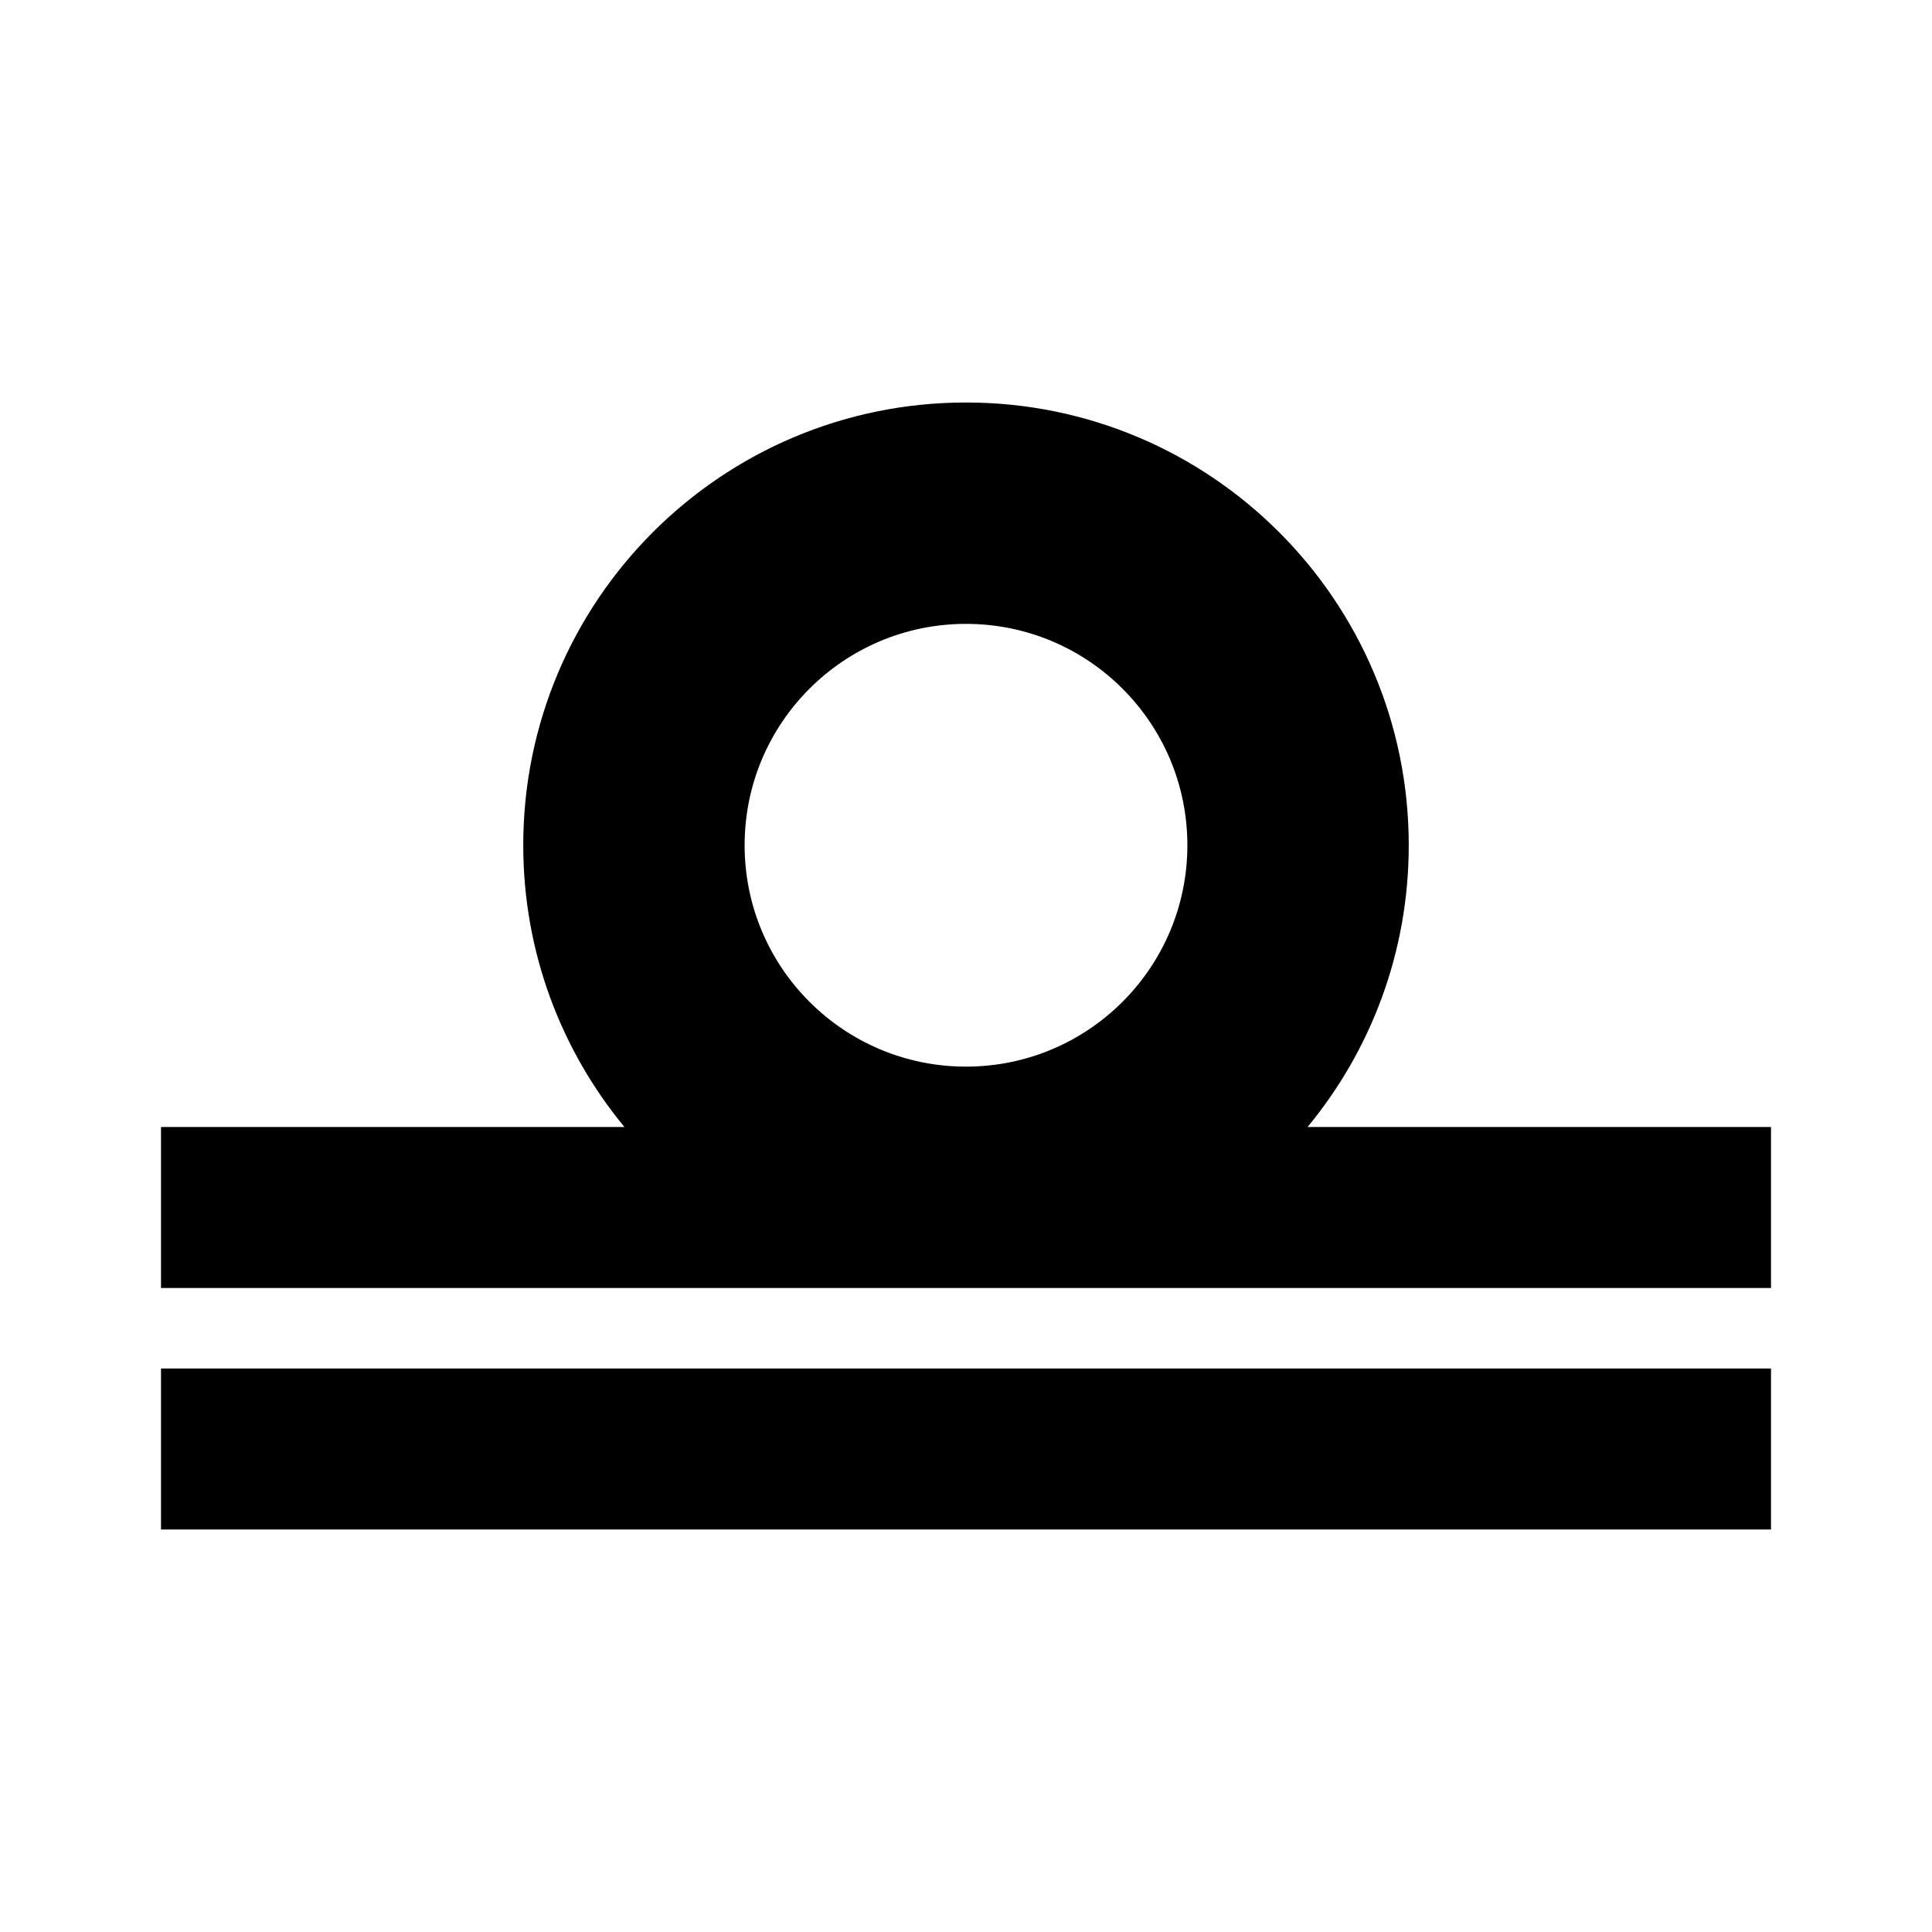 <svg width="24" height="24" viewBox="0 0 24 24"  xmlns="http://www.w3.org/2000/svg">
<path d="M2 17H22V19H2V17Z" fill="currentColor"/>
<path fill-rule="evenodd" clip-rule="evenodd" d="M16.243 14C17.028 13.049 17.5 11.83 17.5 10.5C17.5 7.462 15.038 5 12 5C8.962 5 6.5 7.462 6.5 10.5C6.5 11.83 6.972 13.049 7.757 14H2V16H22V14H16.243ZM14.75 10.5C14.75 12.019 13.519 13.25 12 13.25C10.481 13.25 9.25 12.019 9.25 10.5C9.25 8.981 10.481 7.75 12 7.75C13.519 7.75 14.75 8.981 14.75 10.5Z" fill="currentColor"/>
</svg>
